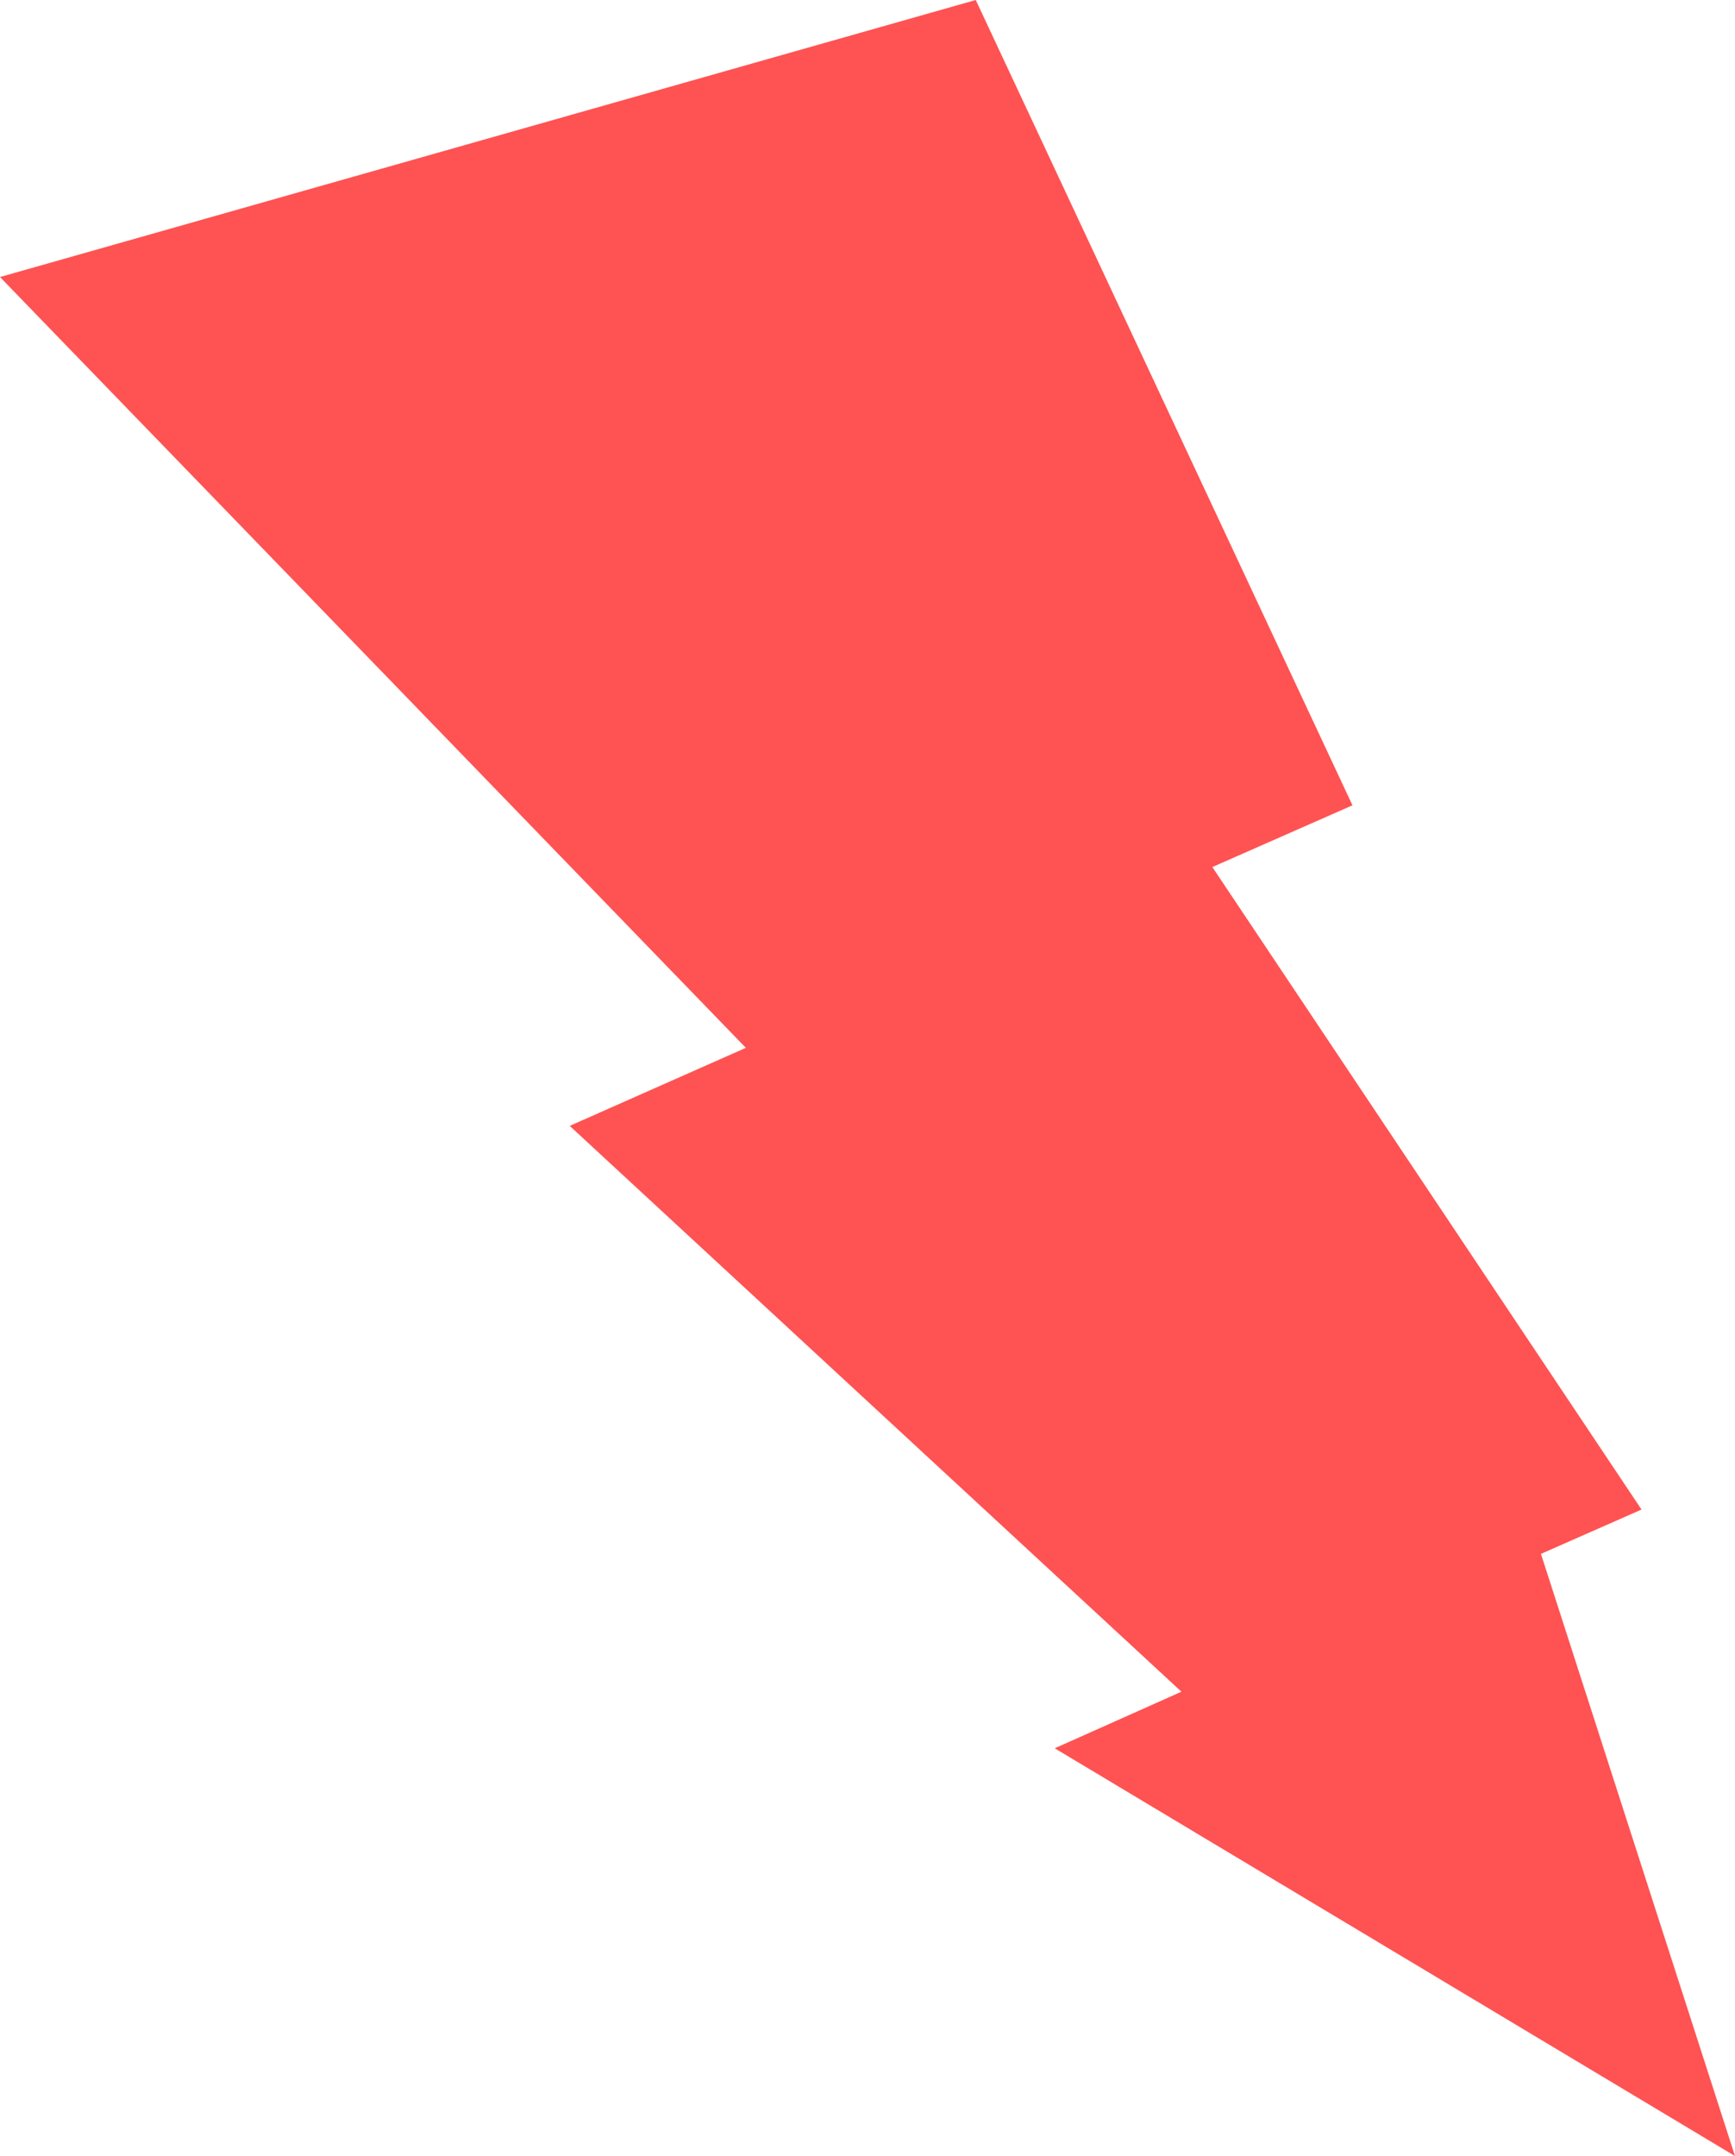 <svg width="33" height="41" viewBox="0 0 33 41" fill="none" xmlns="http://www.w3.org/2000/svg">
<path d="M0 5.268L18.559 0L25.724 15.314L23.059 16.488L31.222 28.706L29.309 29.549L33 41L20.061 33.246L22.471 32.17L10.836 21.41L14.186 19.926L0 5.268Z" fill="#FF5252"/>
</svg>
